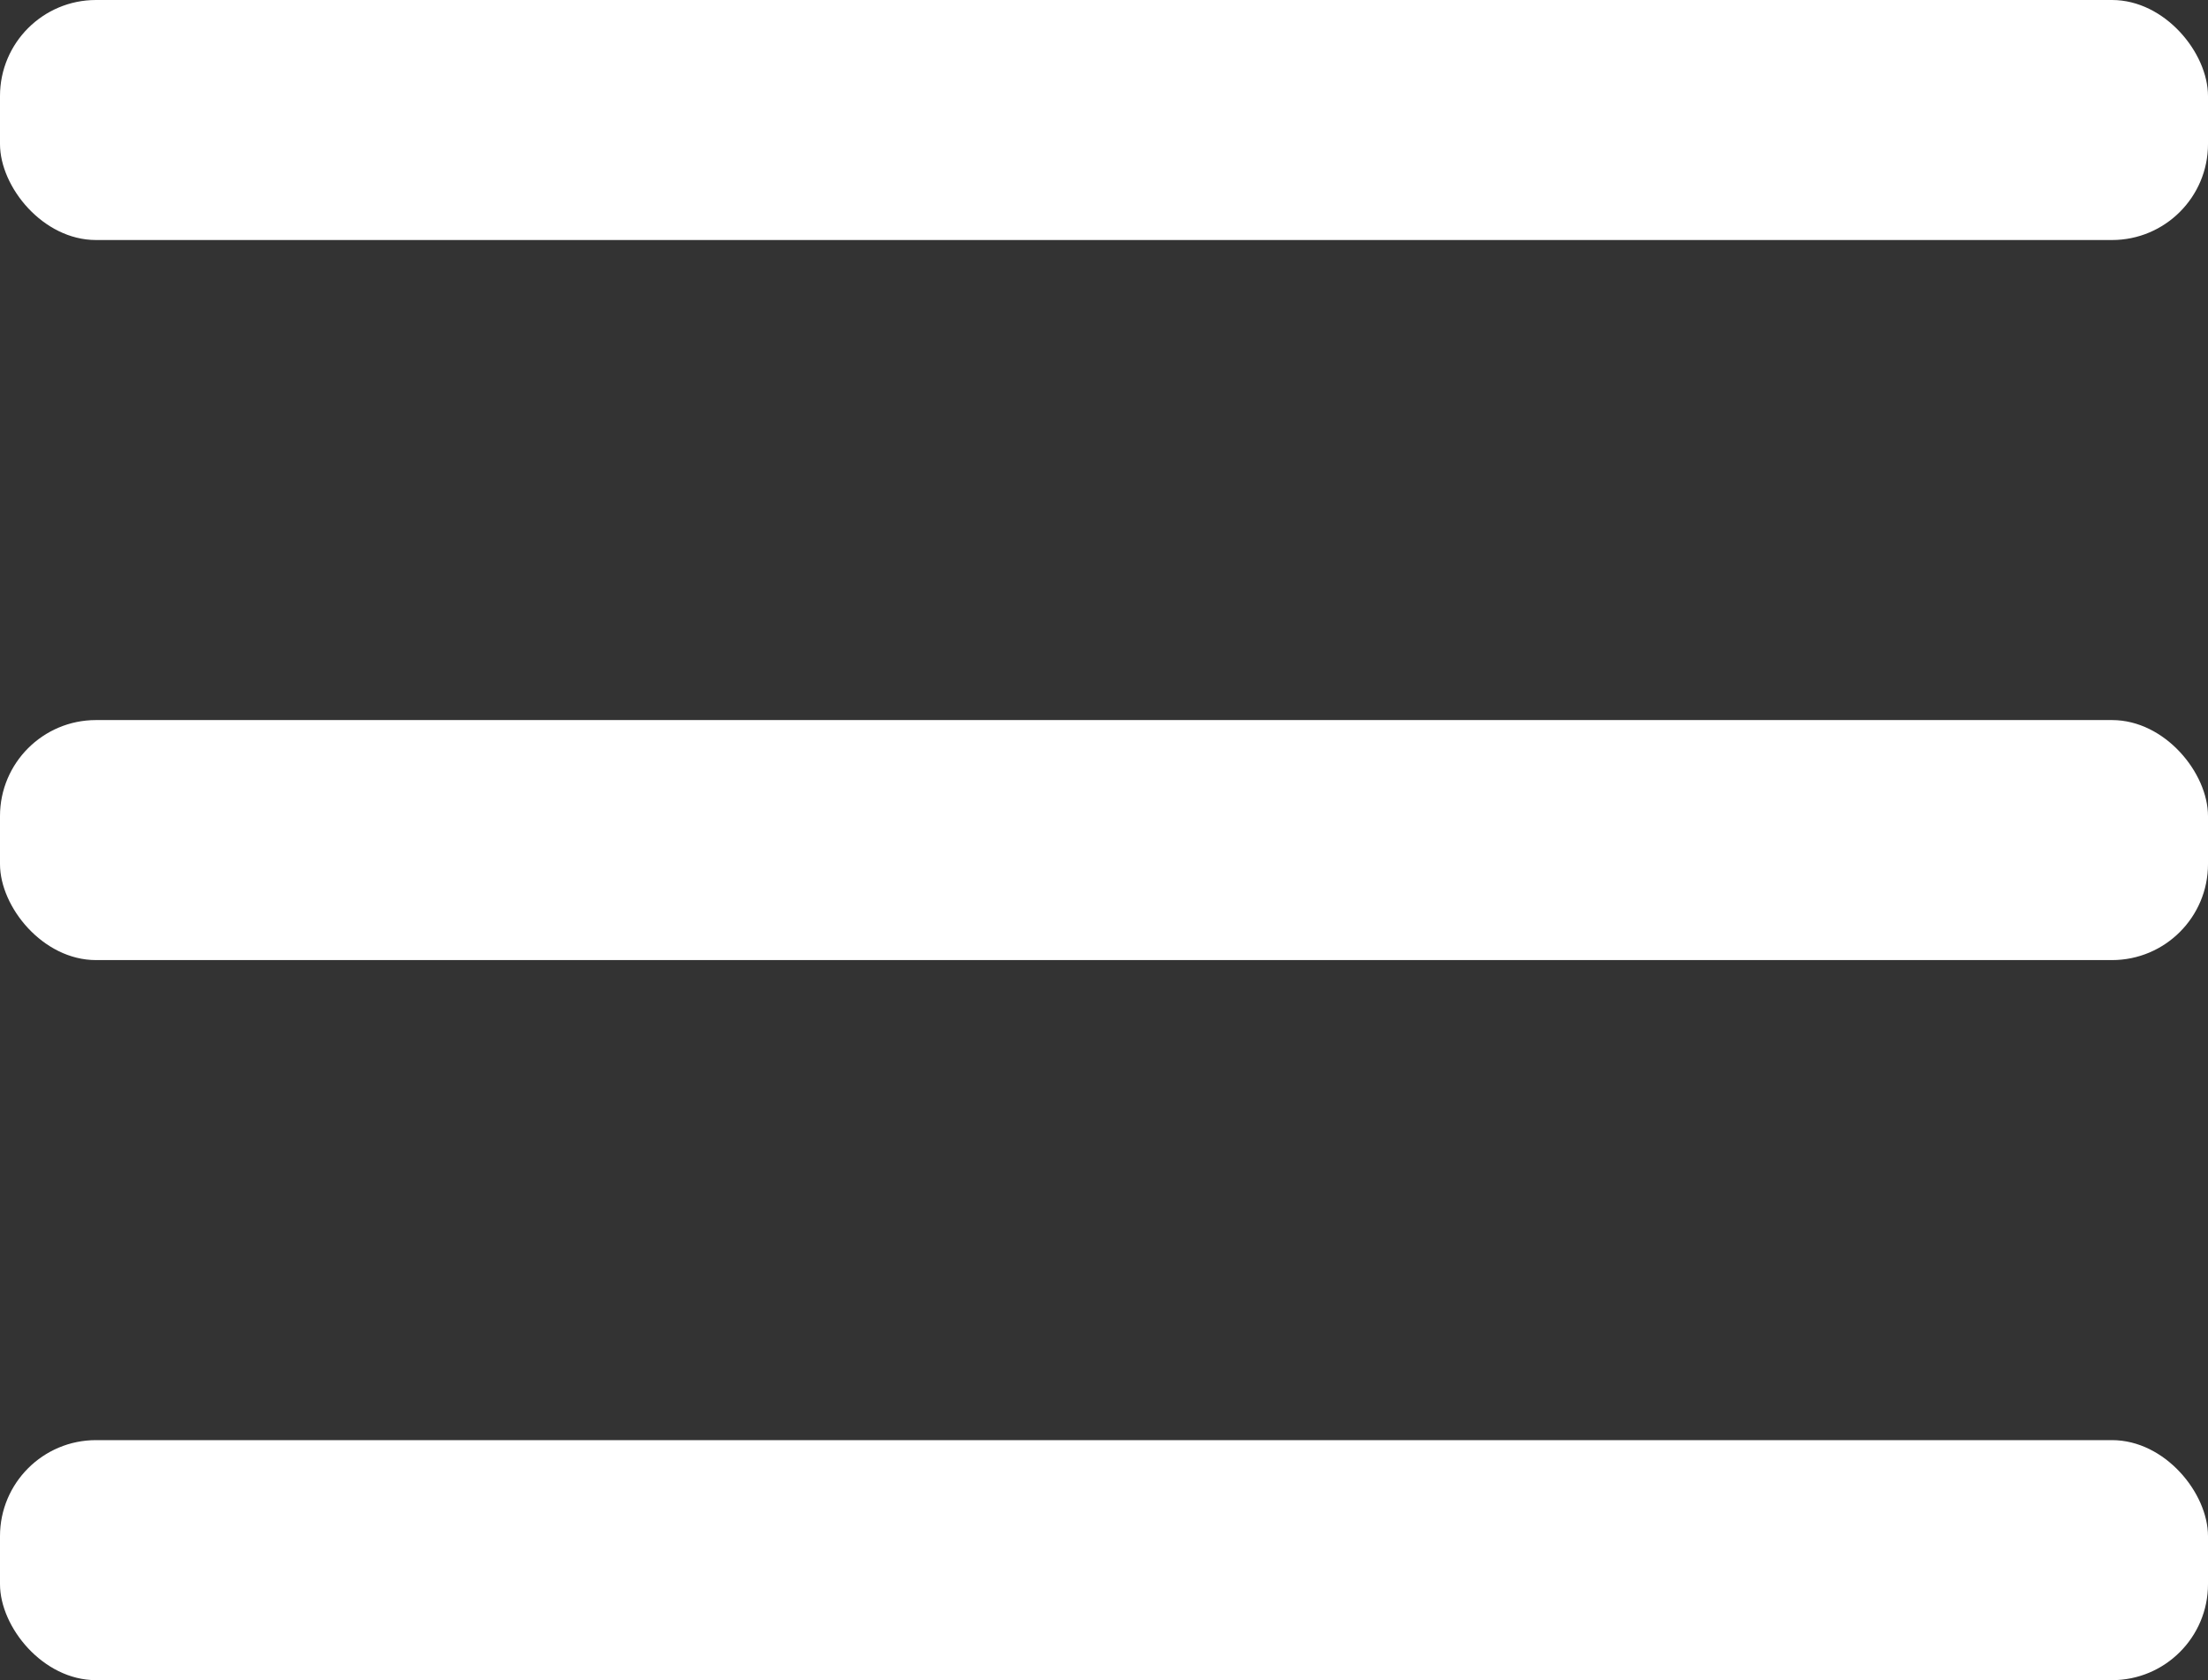 <svg width="46" height="35" viewBox="0 0 46 35" fill="none" xmlns="http://www.w3.org/2000/svg">
<rect x="0" y="0" width="46" height="35" fill="#333333" stroke="none"/>
<rect width="46" height="5" rx="2" fill="white"/>
<rect y="15" width="46" height="5" rx="2" fill="white"/>
<rect y="30" width="46" height="5" rx="2" fill="white"/>
</svg>

